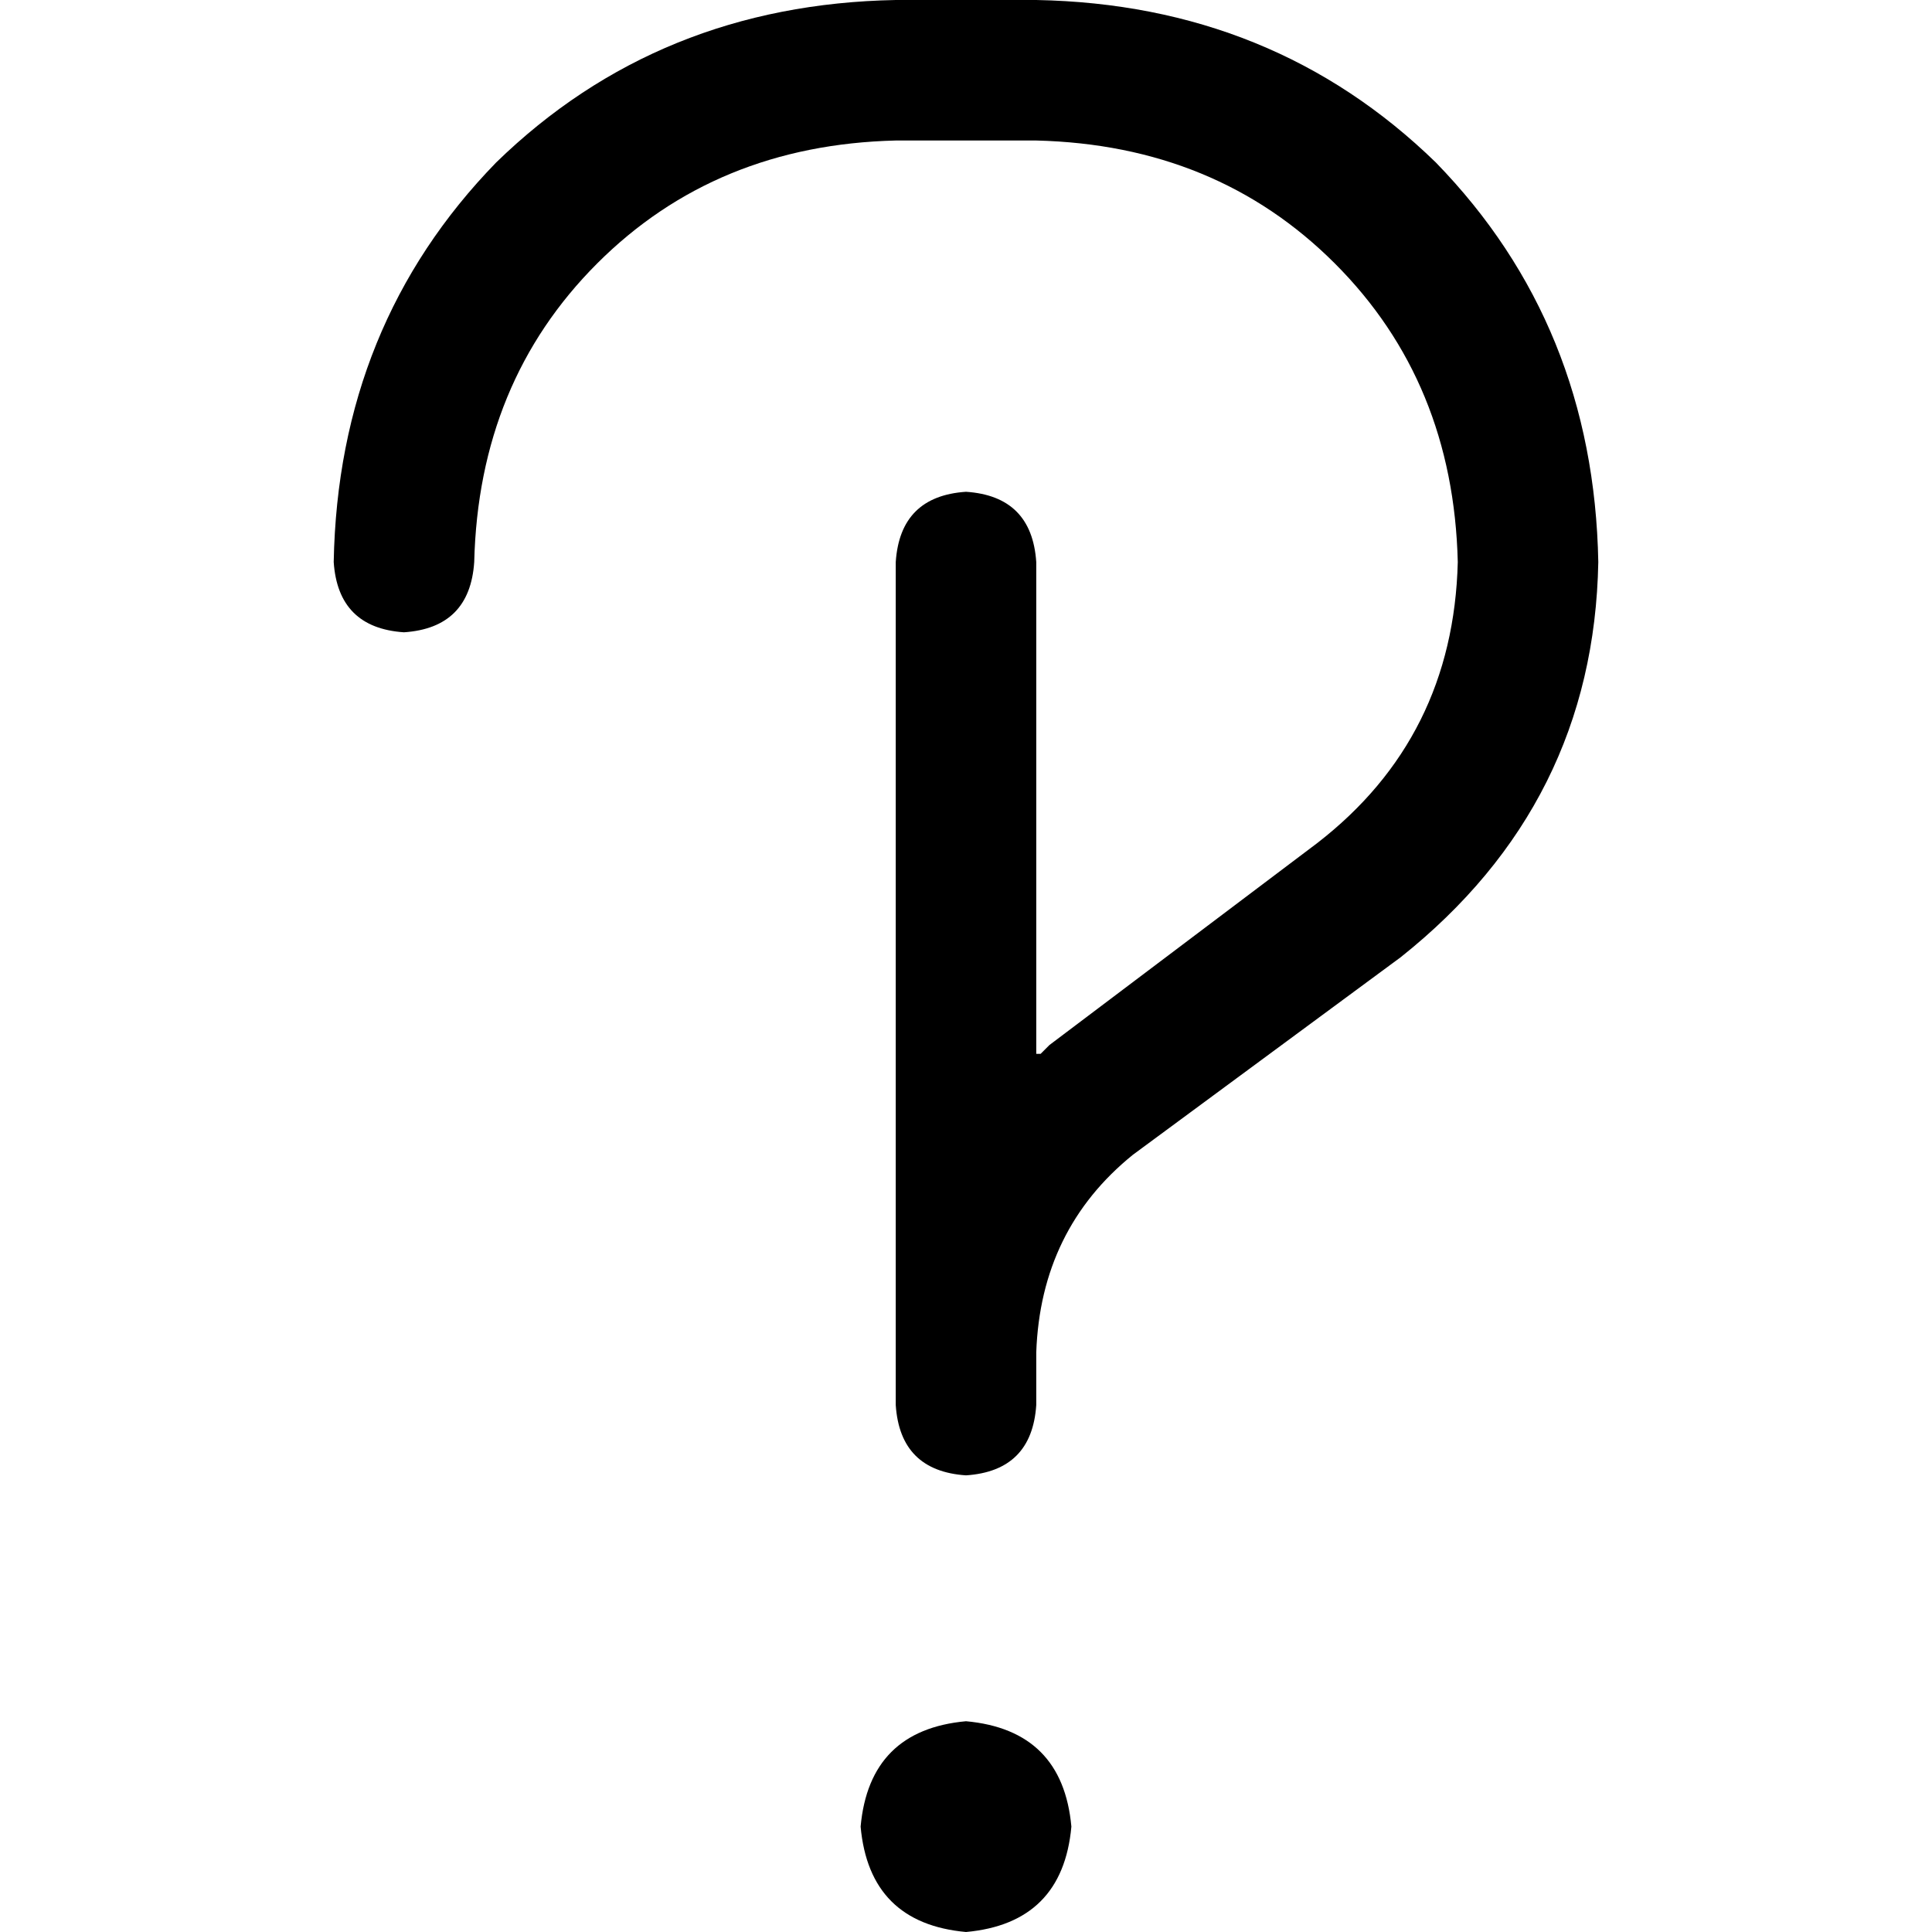 <svg xmlns="http://www.w3.org/2000/svg" viewBox="0 0 512 512">
  <path d="M 125.673 148.945 Q 126.836 101.236 158.255 69.818 L 158.255 69.818 Q 189.673 38.4 237.382 37.236 L 274.618 37.236 Q 322.327 38.4 353.745 69.818 Q 385.164 101.236 386.327 148.945 Q 385.164 195.491 349.091 223.418 L 278.109 276.945 Q 276.945 278.109 275.782 279.273 Q 274.618 279.273 274.618 279.273 L 274.618 148.945 Q 273.455 131.491 256 130.327 Q 238.545 131.491 237.382 148.945 L 237.382 358.4 L 237.382 363.055 L 237.382 372.364 Q 238.545 389.818 256 390.982 Q 273.455 389.818 274.618 372.364 L 274.618 363.055 L 274.618 358.4 Q 275.782 325.818 300.218 306.036 L 371.2 253.673 Q 422.4 212.945 423.564 148.945 Q 422.4 86.109 380.509 43.055 Q 337.455 1.164 274.618 0 L 237.382 0 Q 174.545 1.164 131.491 43.055 Q 89.6 86.109 88.436 148.945 Q 89.6 166.4 107.055 167.564 Q 124.509 166.4 125.673 148.945 L 125.673 148.945 Z M 256 512 Q 281.6 509.673 283.927 484.073 Q 281.6 458.473 256 456.145 Q 230.4 458.473 228.073 484.073 Q 230.4 509.673 256 512 L 256 512 Z" />
</svg>